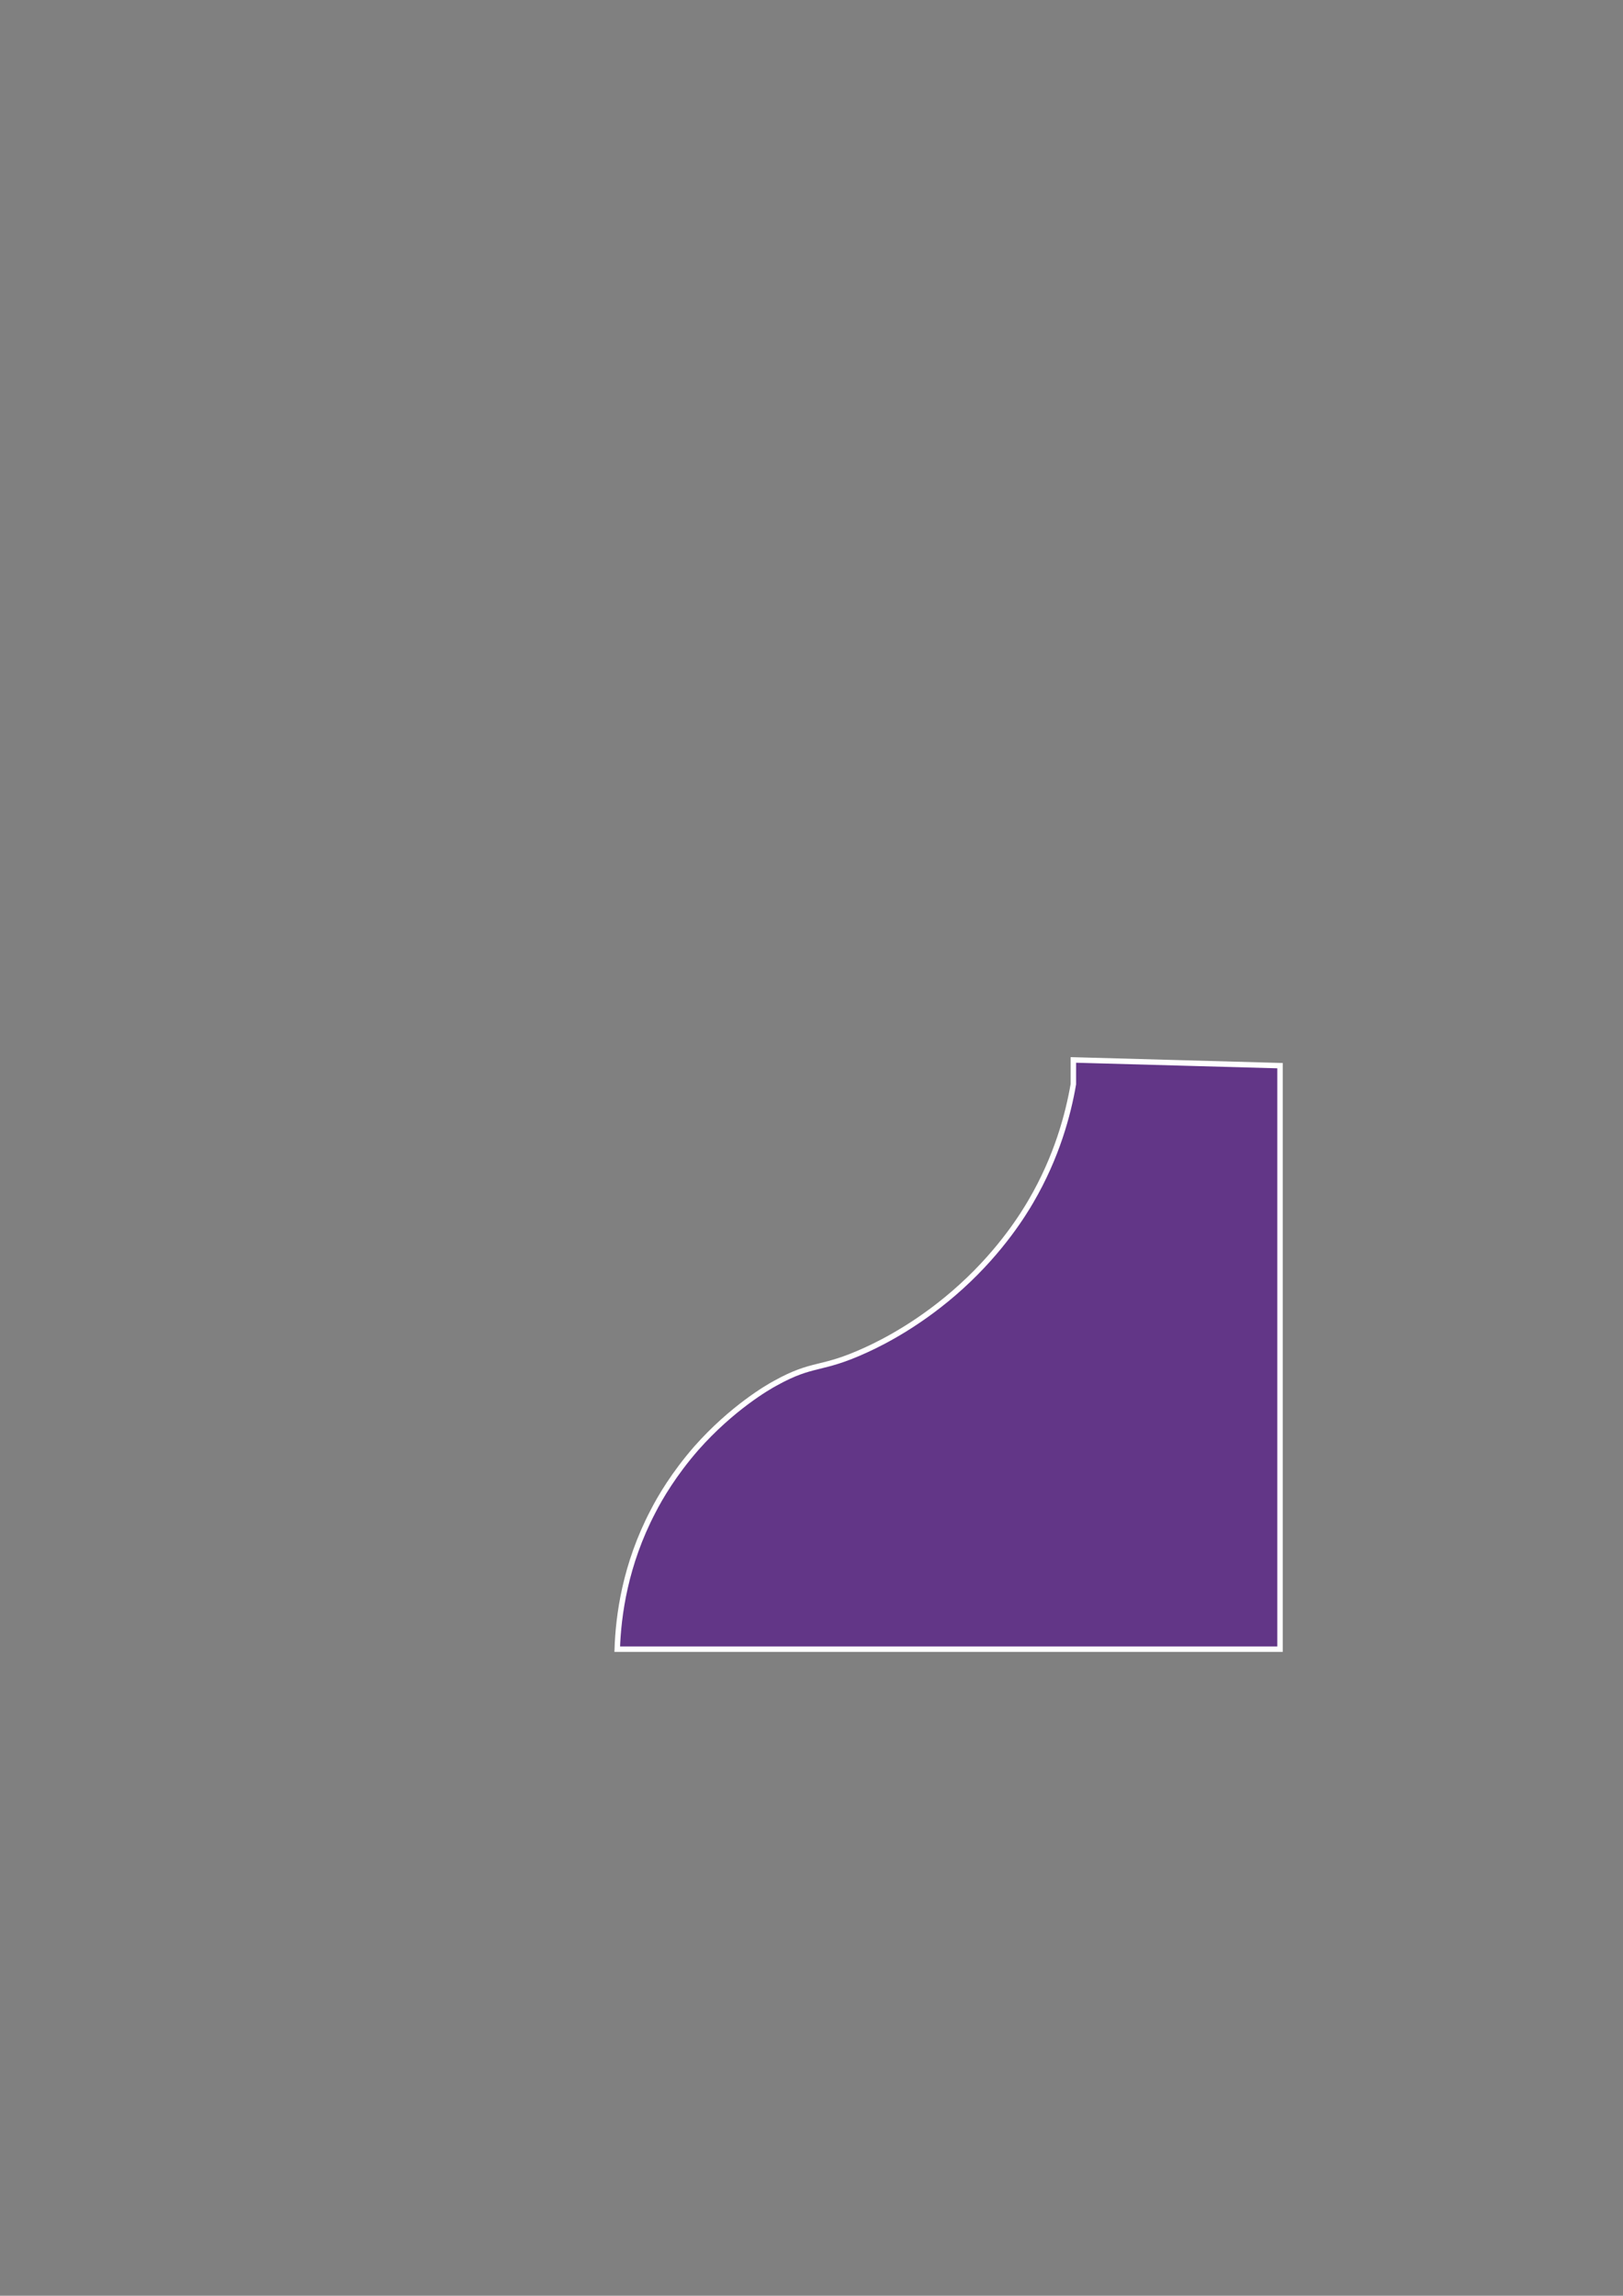 <?xml version="1.0" encoding="utf-8"?>
<!-- Generator: Adobe Illustrator 19.1.0, SVG Export Plug-In . SVG Version: 6.00 Build 0)  -->
<svg version="1.1" id="Camada_1" xmlns="http://www.w3.org/2000/svg" xmlns:xlink="http://www.w3.org/1999/xlink" x="0px" y="0px"
	 viewBox="0 0 595.3 841.9" style="enable-background:new 0 0 595.3 841.9;" xml:space="preserve">
<rect x="0" y="0" width="595.3" height="841.9" fill="#808080" stroke="none"/>
<style type="text/css">
	.st0{fill:#623687;stroke:#FFFFFF;stroke-width:2;stroke-miterlimit:10;}
</style>
<path class="st0" d="M226.4,604.8c0.4-12.4,2.9-31,13.1-50.5c2.6-5.1,7.7-13.8,15.9-23.2c13.1-14.8,26.3-22.4,28.9-23.8
	c14.4-8,16.4-4.4,33.7-12.4c6.1-2.8,20.1-9.9,34.6-23.1c15-13.6,23.1-27.1,25.5-31.2c9.6-16.4,13.7-32,15.6-43v-8.9l75.8,2.1v214
	H226.4z"/>
</svg>
